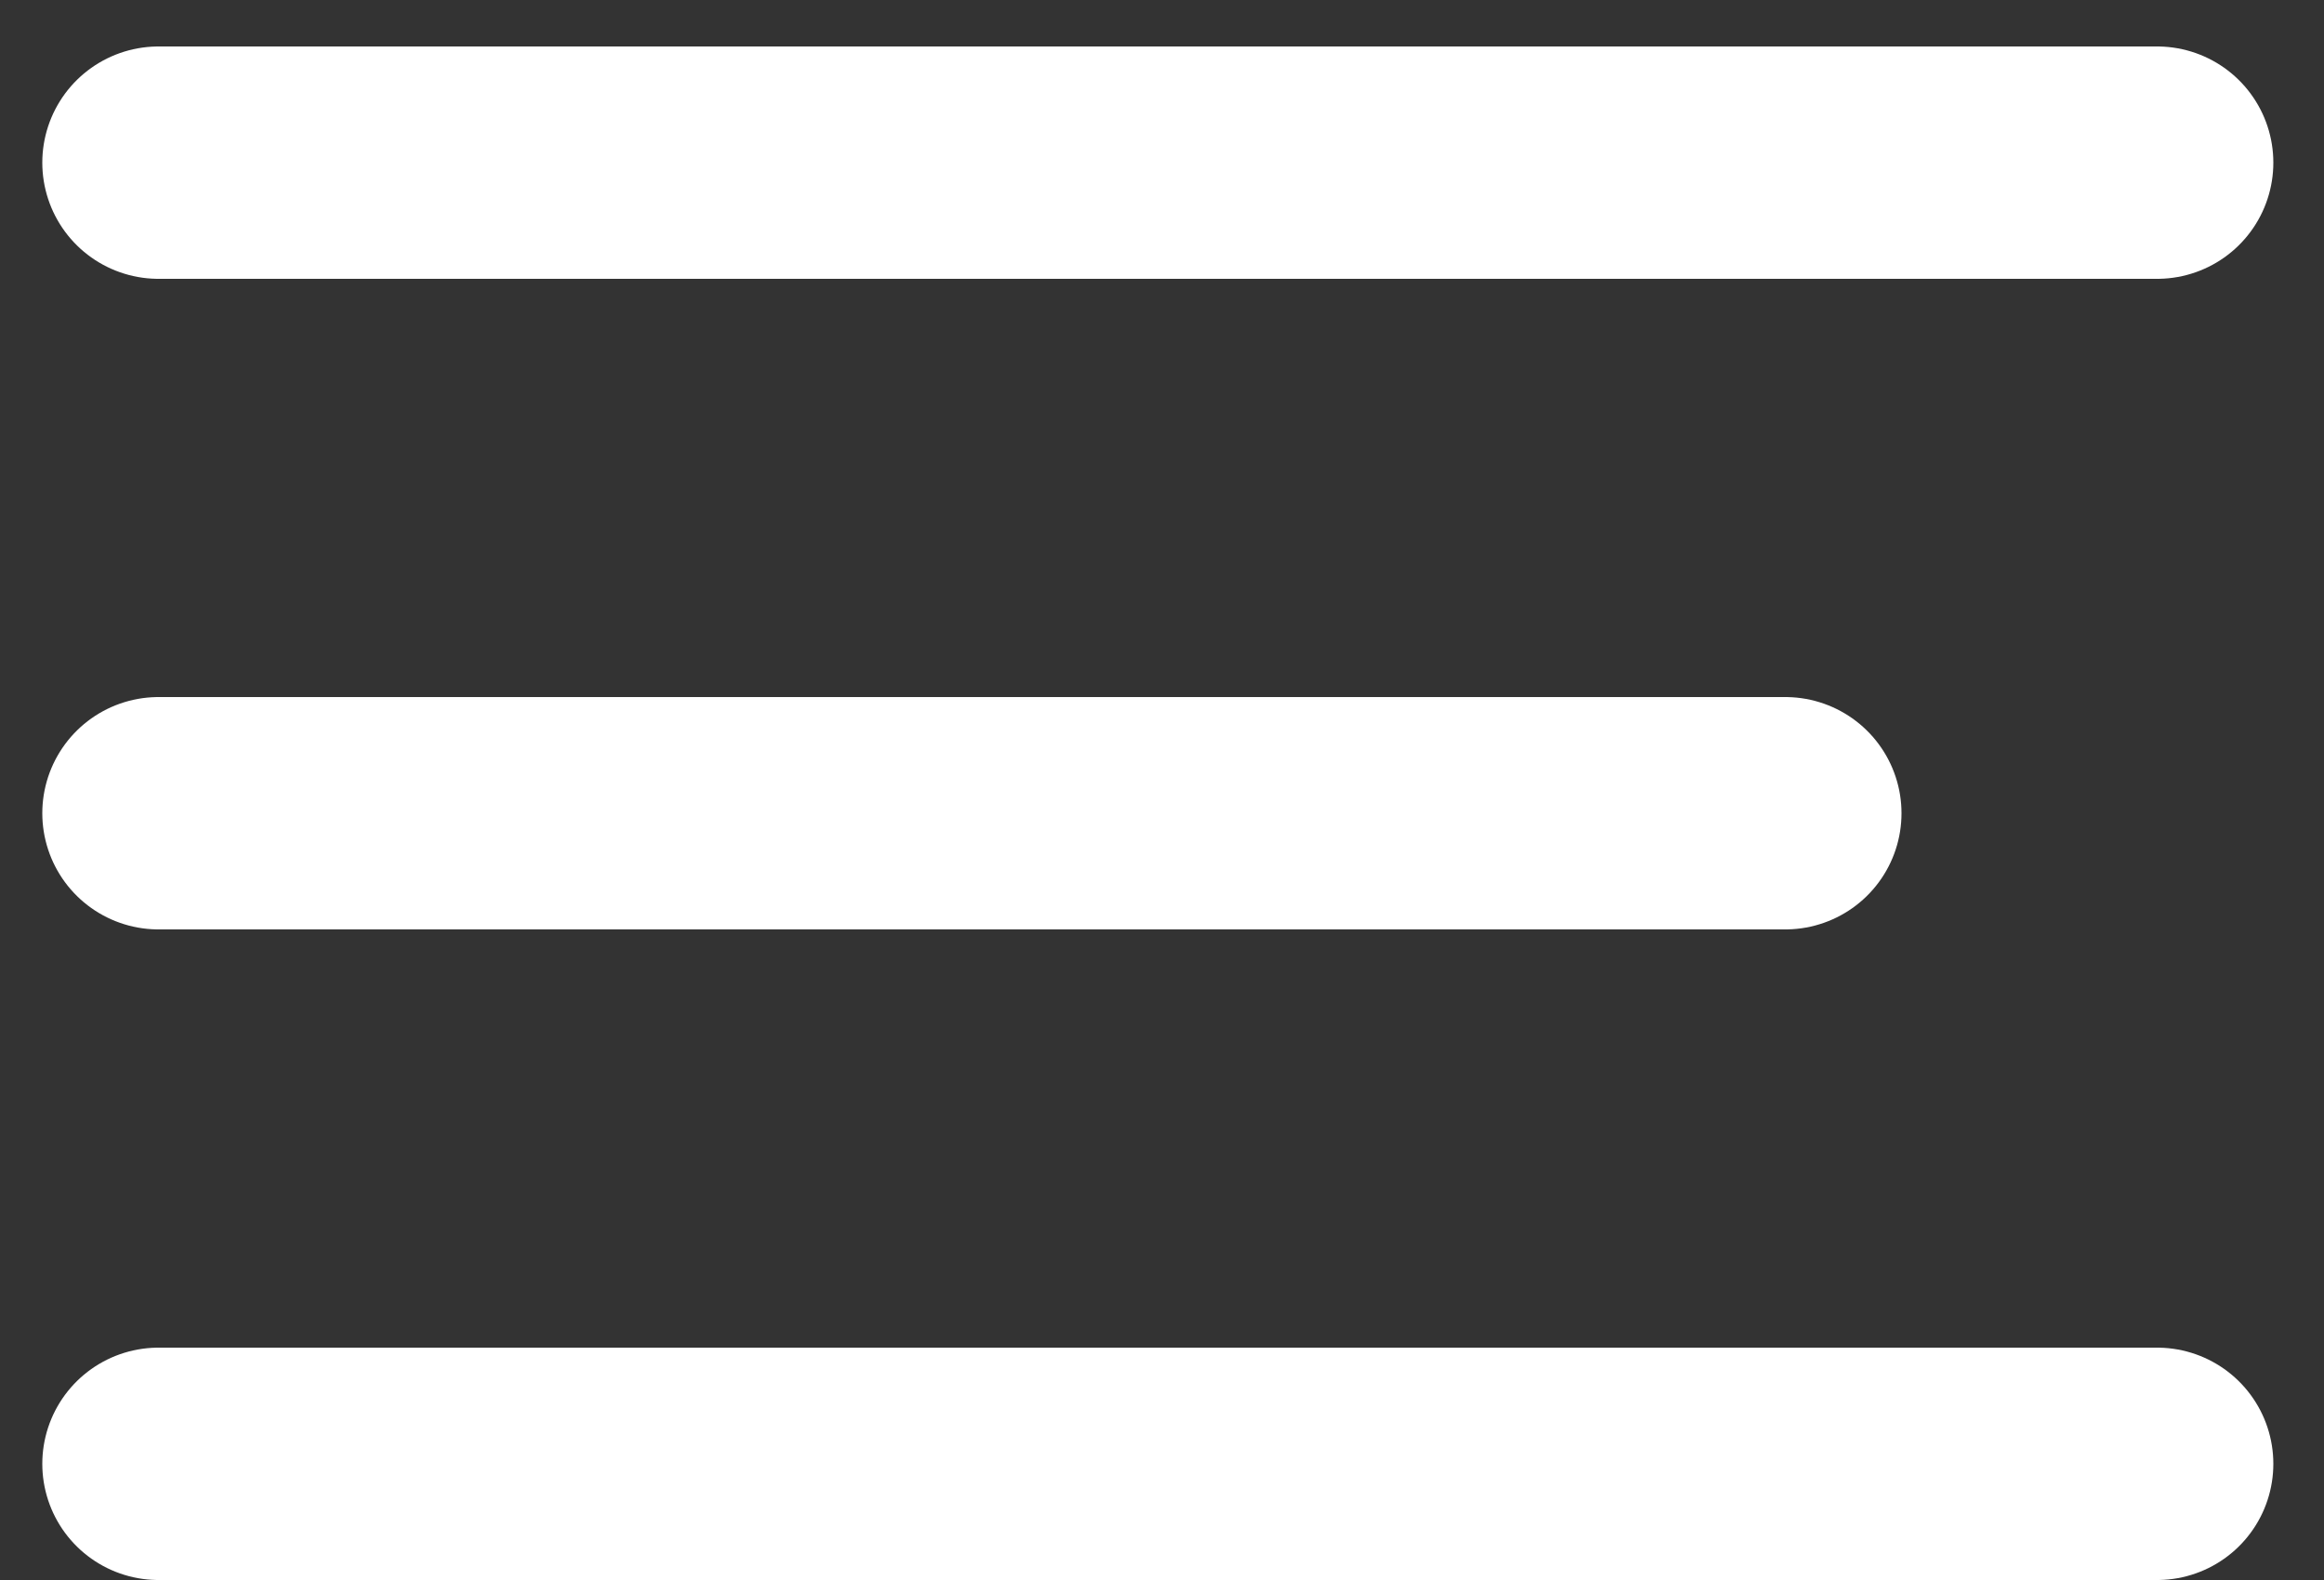 <?xml version="1.0" encoding="UTF-8"?>
<svg fill="none" viewBox="0 0 25 17" xmlns="http://www.w3.org/2000/svg">
    <rect x="0" y="0" width="25" height="17" fill="#333333" stroke="none"/>
    <line x1="1.705" x2="23.205" y1="1.75" y2="1.75" stroke="#fff" stroke-linecap="round"
        stroke-width="2.5" />
    <line x1="1.705" x2="19.205" y1="8.75" y2="8.75" stroke="#fff" stroke-linecap="round"
        stroke-width="2.5" />
    <line x1="1.705" x2="23.205" y1="15.75" y2="15.75" stroke="#fff" stroke-linecap="round"
        stroke-width="2.5" />
</svg>
